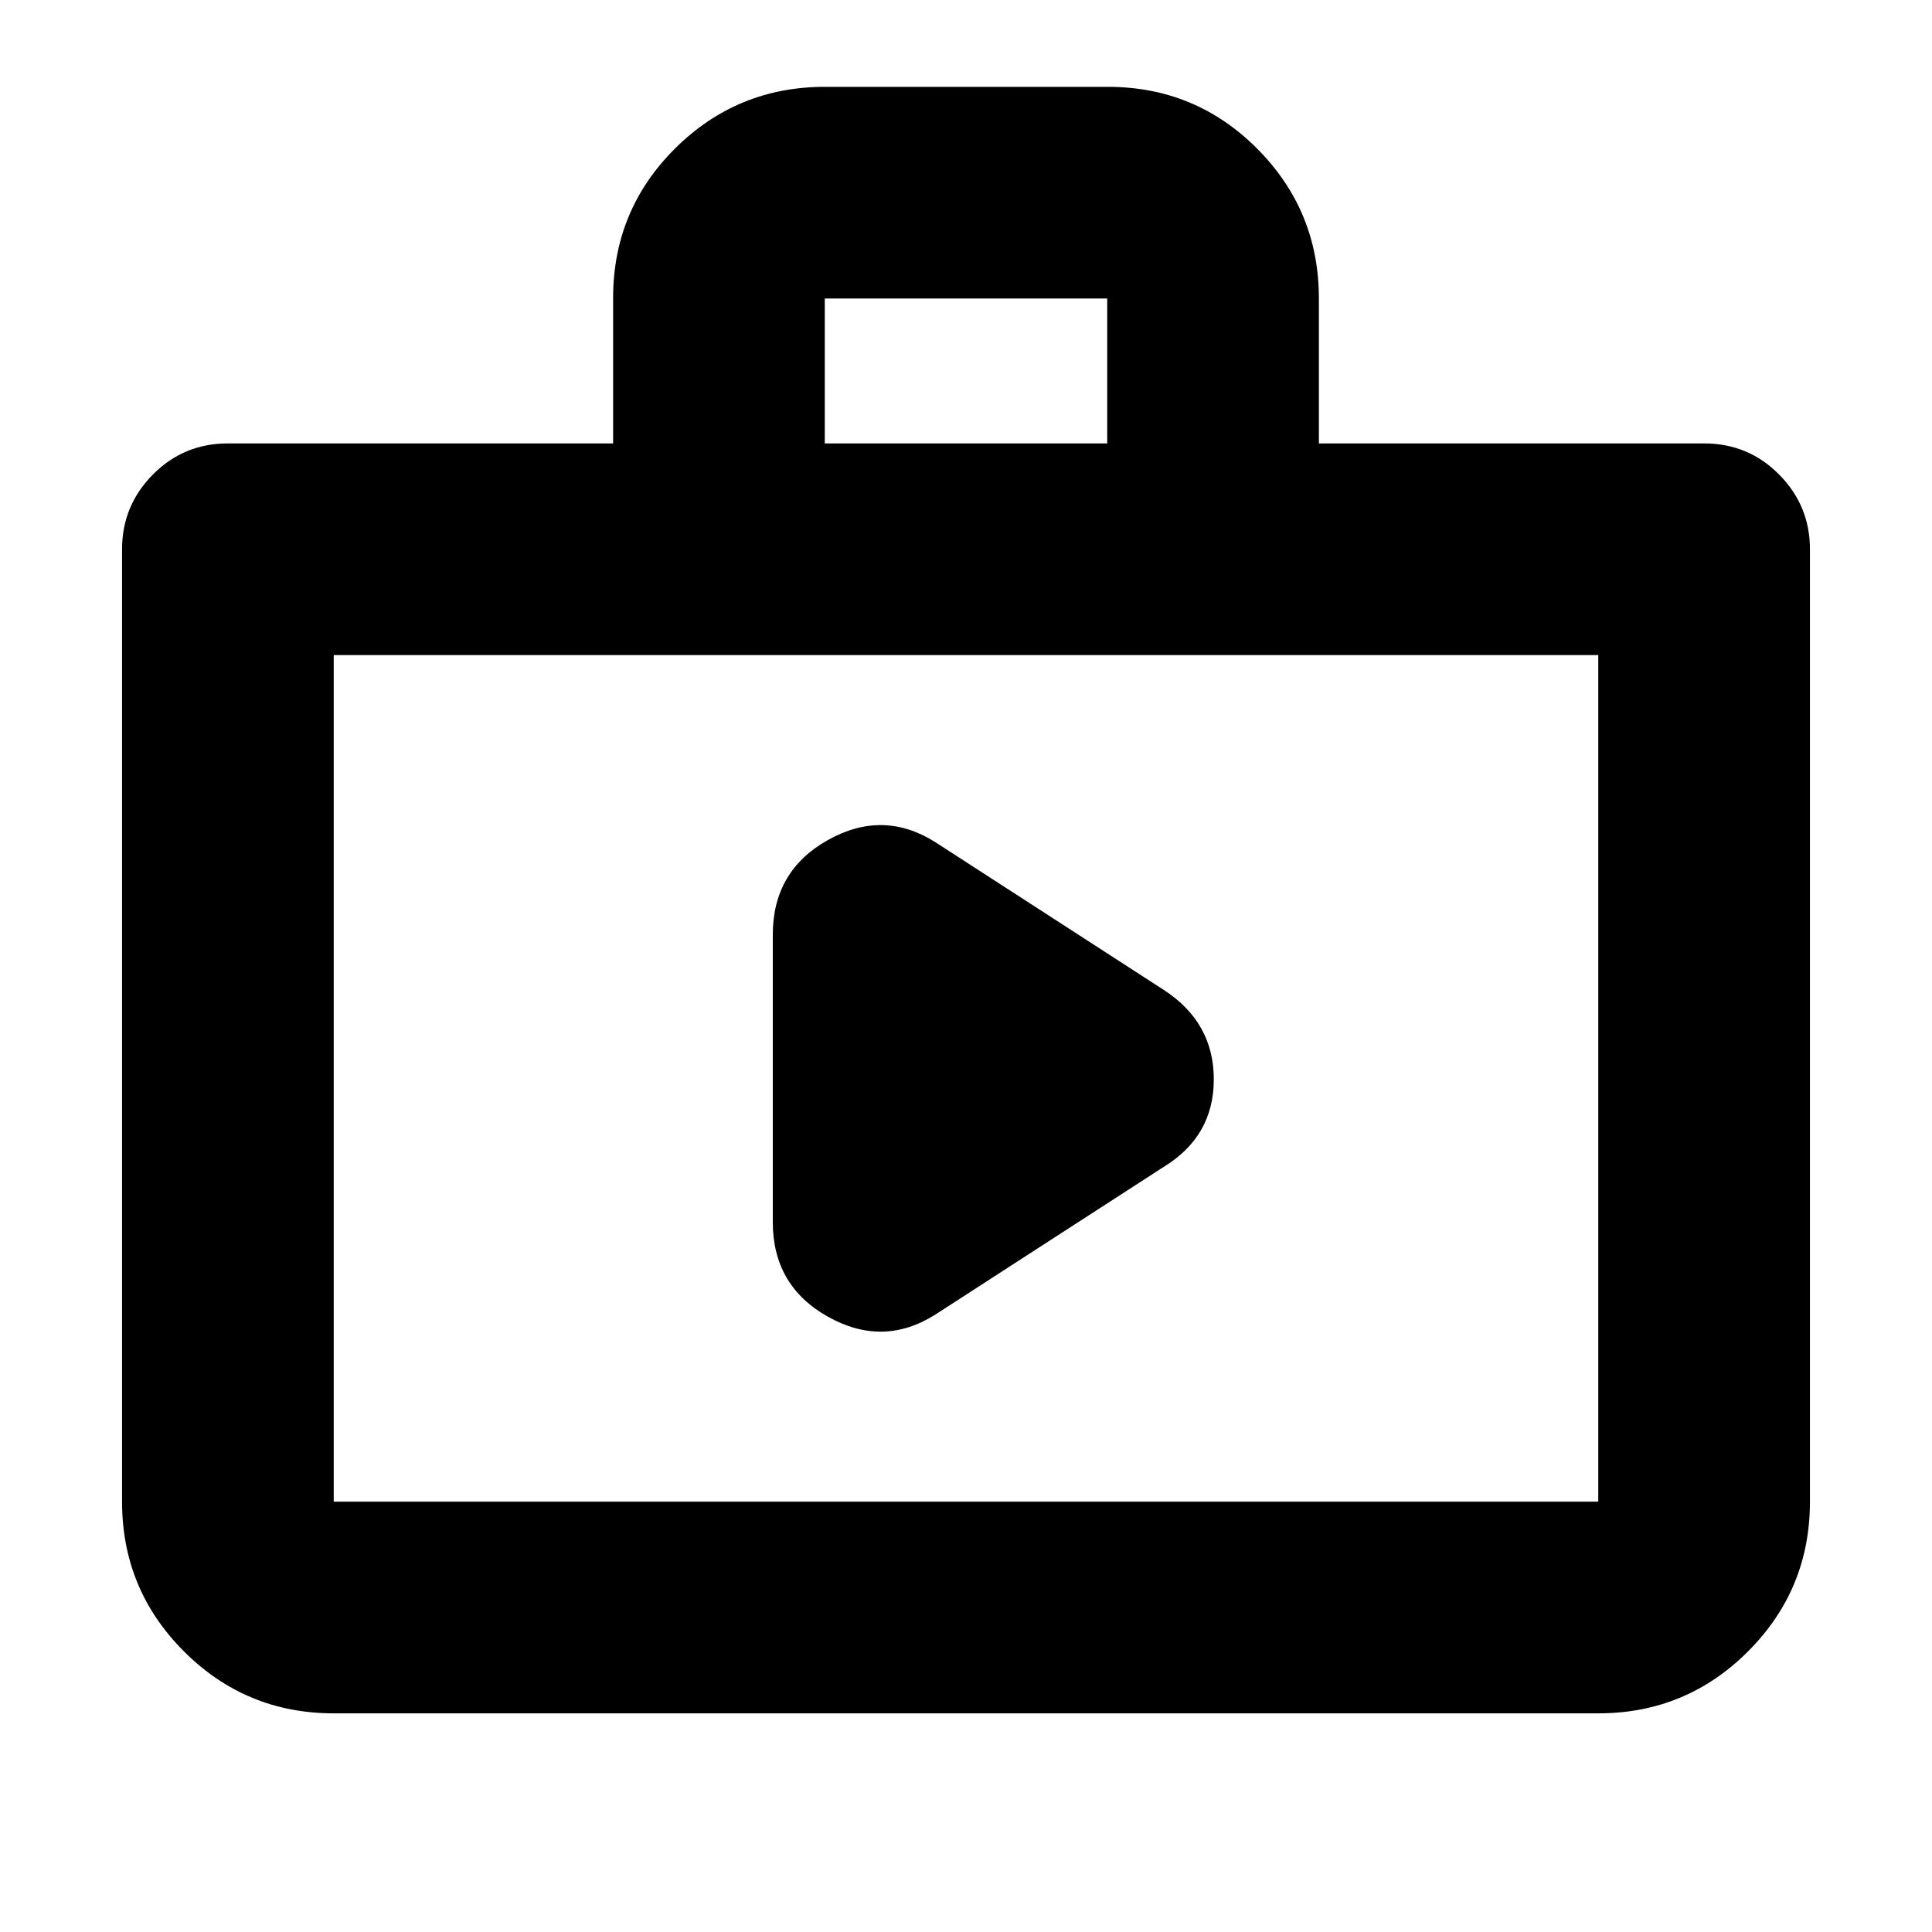 <svg xmlns="http://www.w3.org/2000/svg" height="20" viewBox="0 -960 960 960" width="20"><path d="m464.5-306.63 113.72-73.54q24.91-15.23 24.91-43.53 0-28.29-24.91-44.45L464.5-541.7q-25.91-16.19-53.21-.84Q384-527.18 384-495.59v142.85q0 31.59 27.29 46.95 27.3 15.36 53.21-.84ZM165.83-108.65q-43.63 0-74.41-30.77-30.77-30.78-30.77-74.41v-473.26q0-21.64 15.31-37.11 15.31-15.47 37.28-15.47h191.41v-72.22q0-43.71 30.8-74.34 30.8-30.62 74.46-30.62h140.53q43.66 0 74.29 30.77 30.62 30.78 30.62 74.41v72h191.41q21.97 0 37.28 15.47 15.31 15.47 15.31 37.11v473.26q0 43.63-30.77 74.41-30.78 30.77-74.41 30.77H165.83Zm0-105.18h628.34V-634.5H165.83v420.67Zm244-525.84h140.34v-72H409.83v72Zm-244 525.84V-634.5v420.67Z"/></svg>